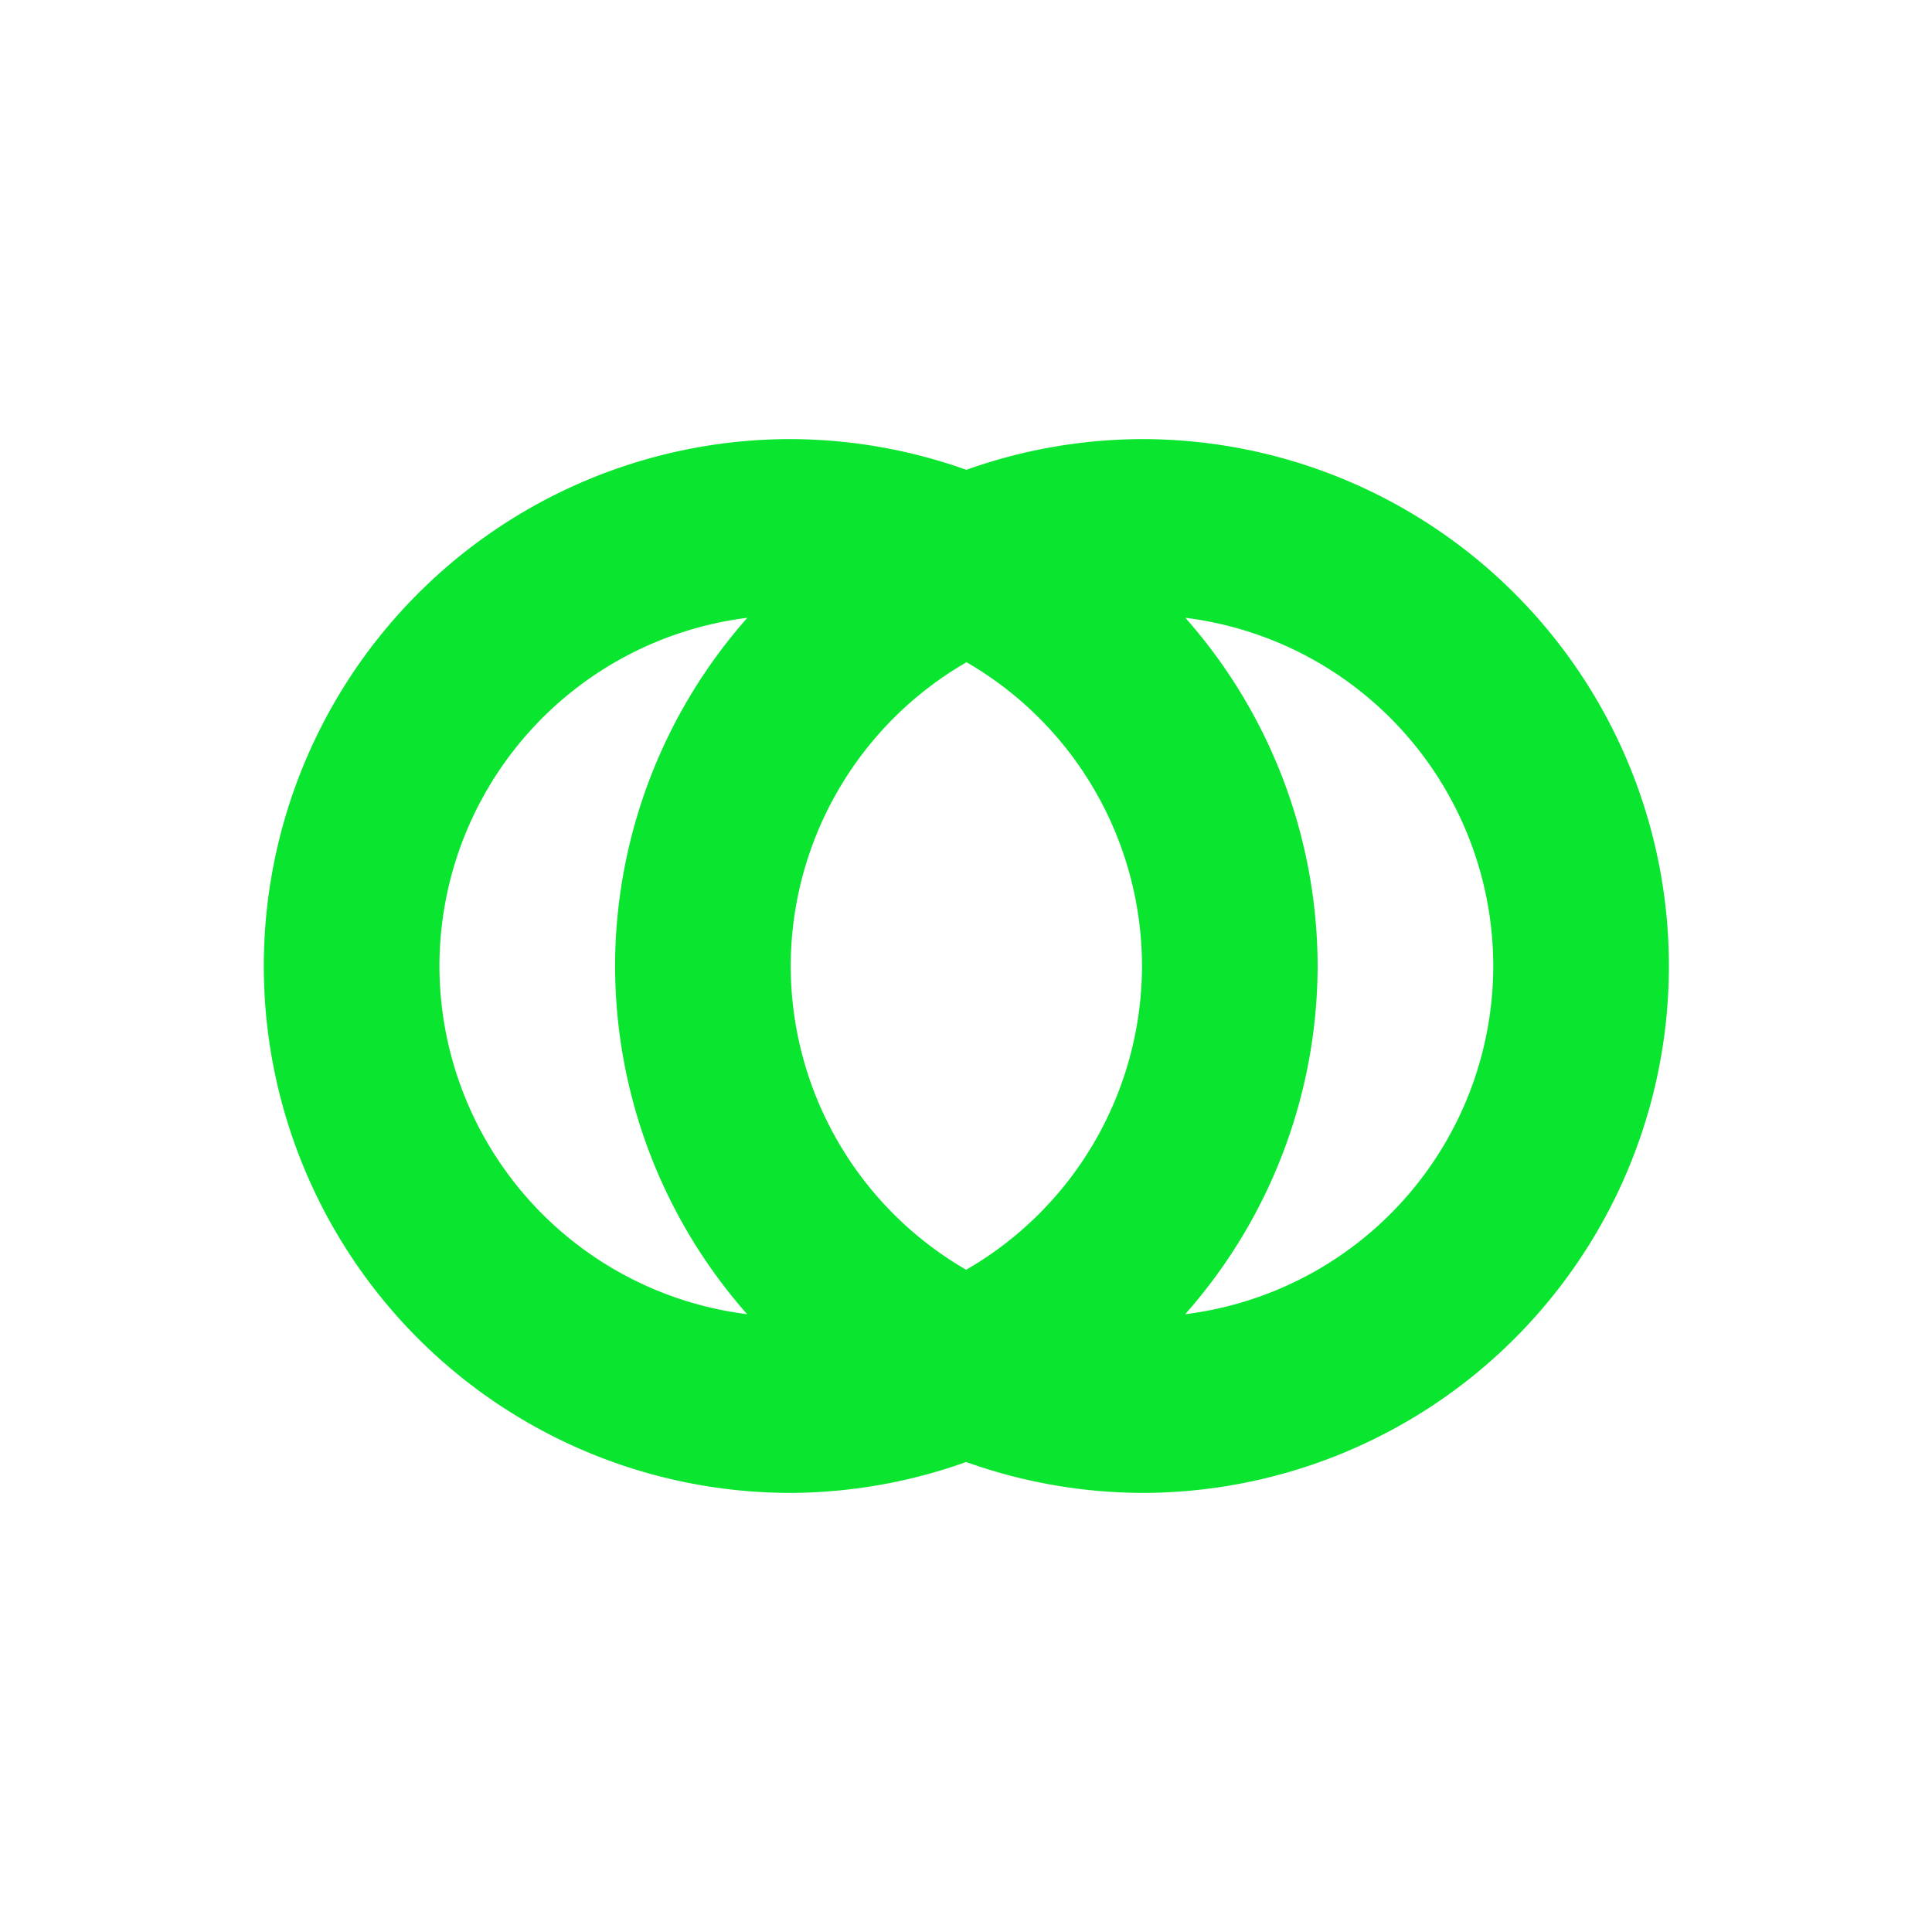 <svg xmlns="http://www.w3.org/2000/svg" width="22" height="22" viewBox="0 0 22 22">
 <defs>
  <style id="current-color-scheme" type="text/css">
   .ColorScheme-Text { color:#0ae62f; } .ColorScheme-Highlight { color:#5294e2; }
  </style>
 </defs>
 <path style="fill:currentColor" class="ColorScheme-Text" d="M 6.004 2 A 6 6 0 0 0 0.004 8 A 6 6 0 0 0 6.004 14 A 6 6 0 0 0 8.002 13.648 A 6 6 0 0 0 10.004 14 A 6 6 0 0 0 16.004 8 A 6 6 0 0 0 10.004 2 A 6 6 0 0 0 8.004 2.35 A 6 6 0 0 0 6.004 2 z M 5.51 4.035 A 6 6 0 0 0 4.004 8 A 6 6 0 0 0 5.508 11.965 A 4 4 0 0 1 2.004 8 A 4 4 0 0 1 5.51 4.035 z M 10.498 4.035 A 4 4 0 0 1 14.004 8 A 4 4 0 0 1 10.496 11.965 A 6 6 0 0 0 12.004 8 A 6 6 0 0 0 10.498 4.035 z M 8.006 4.541 A 4 4 0 0 1 10.004 8 A 4 4 0 0 1 8.002 11.459 A 4 4 0 0 1 6.004 8 A 4 4 0 0 1 8.006 4.541 z" transform="translate(3 3)"/>
</svg>
